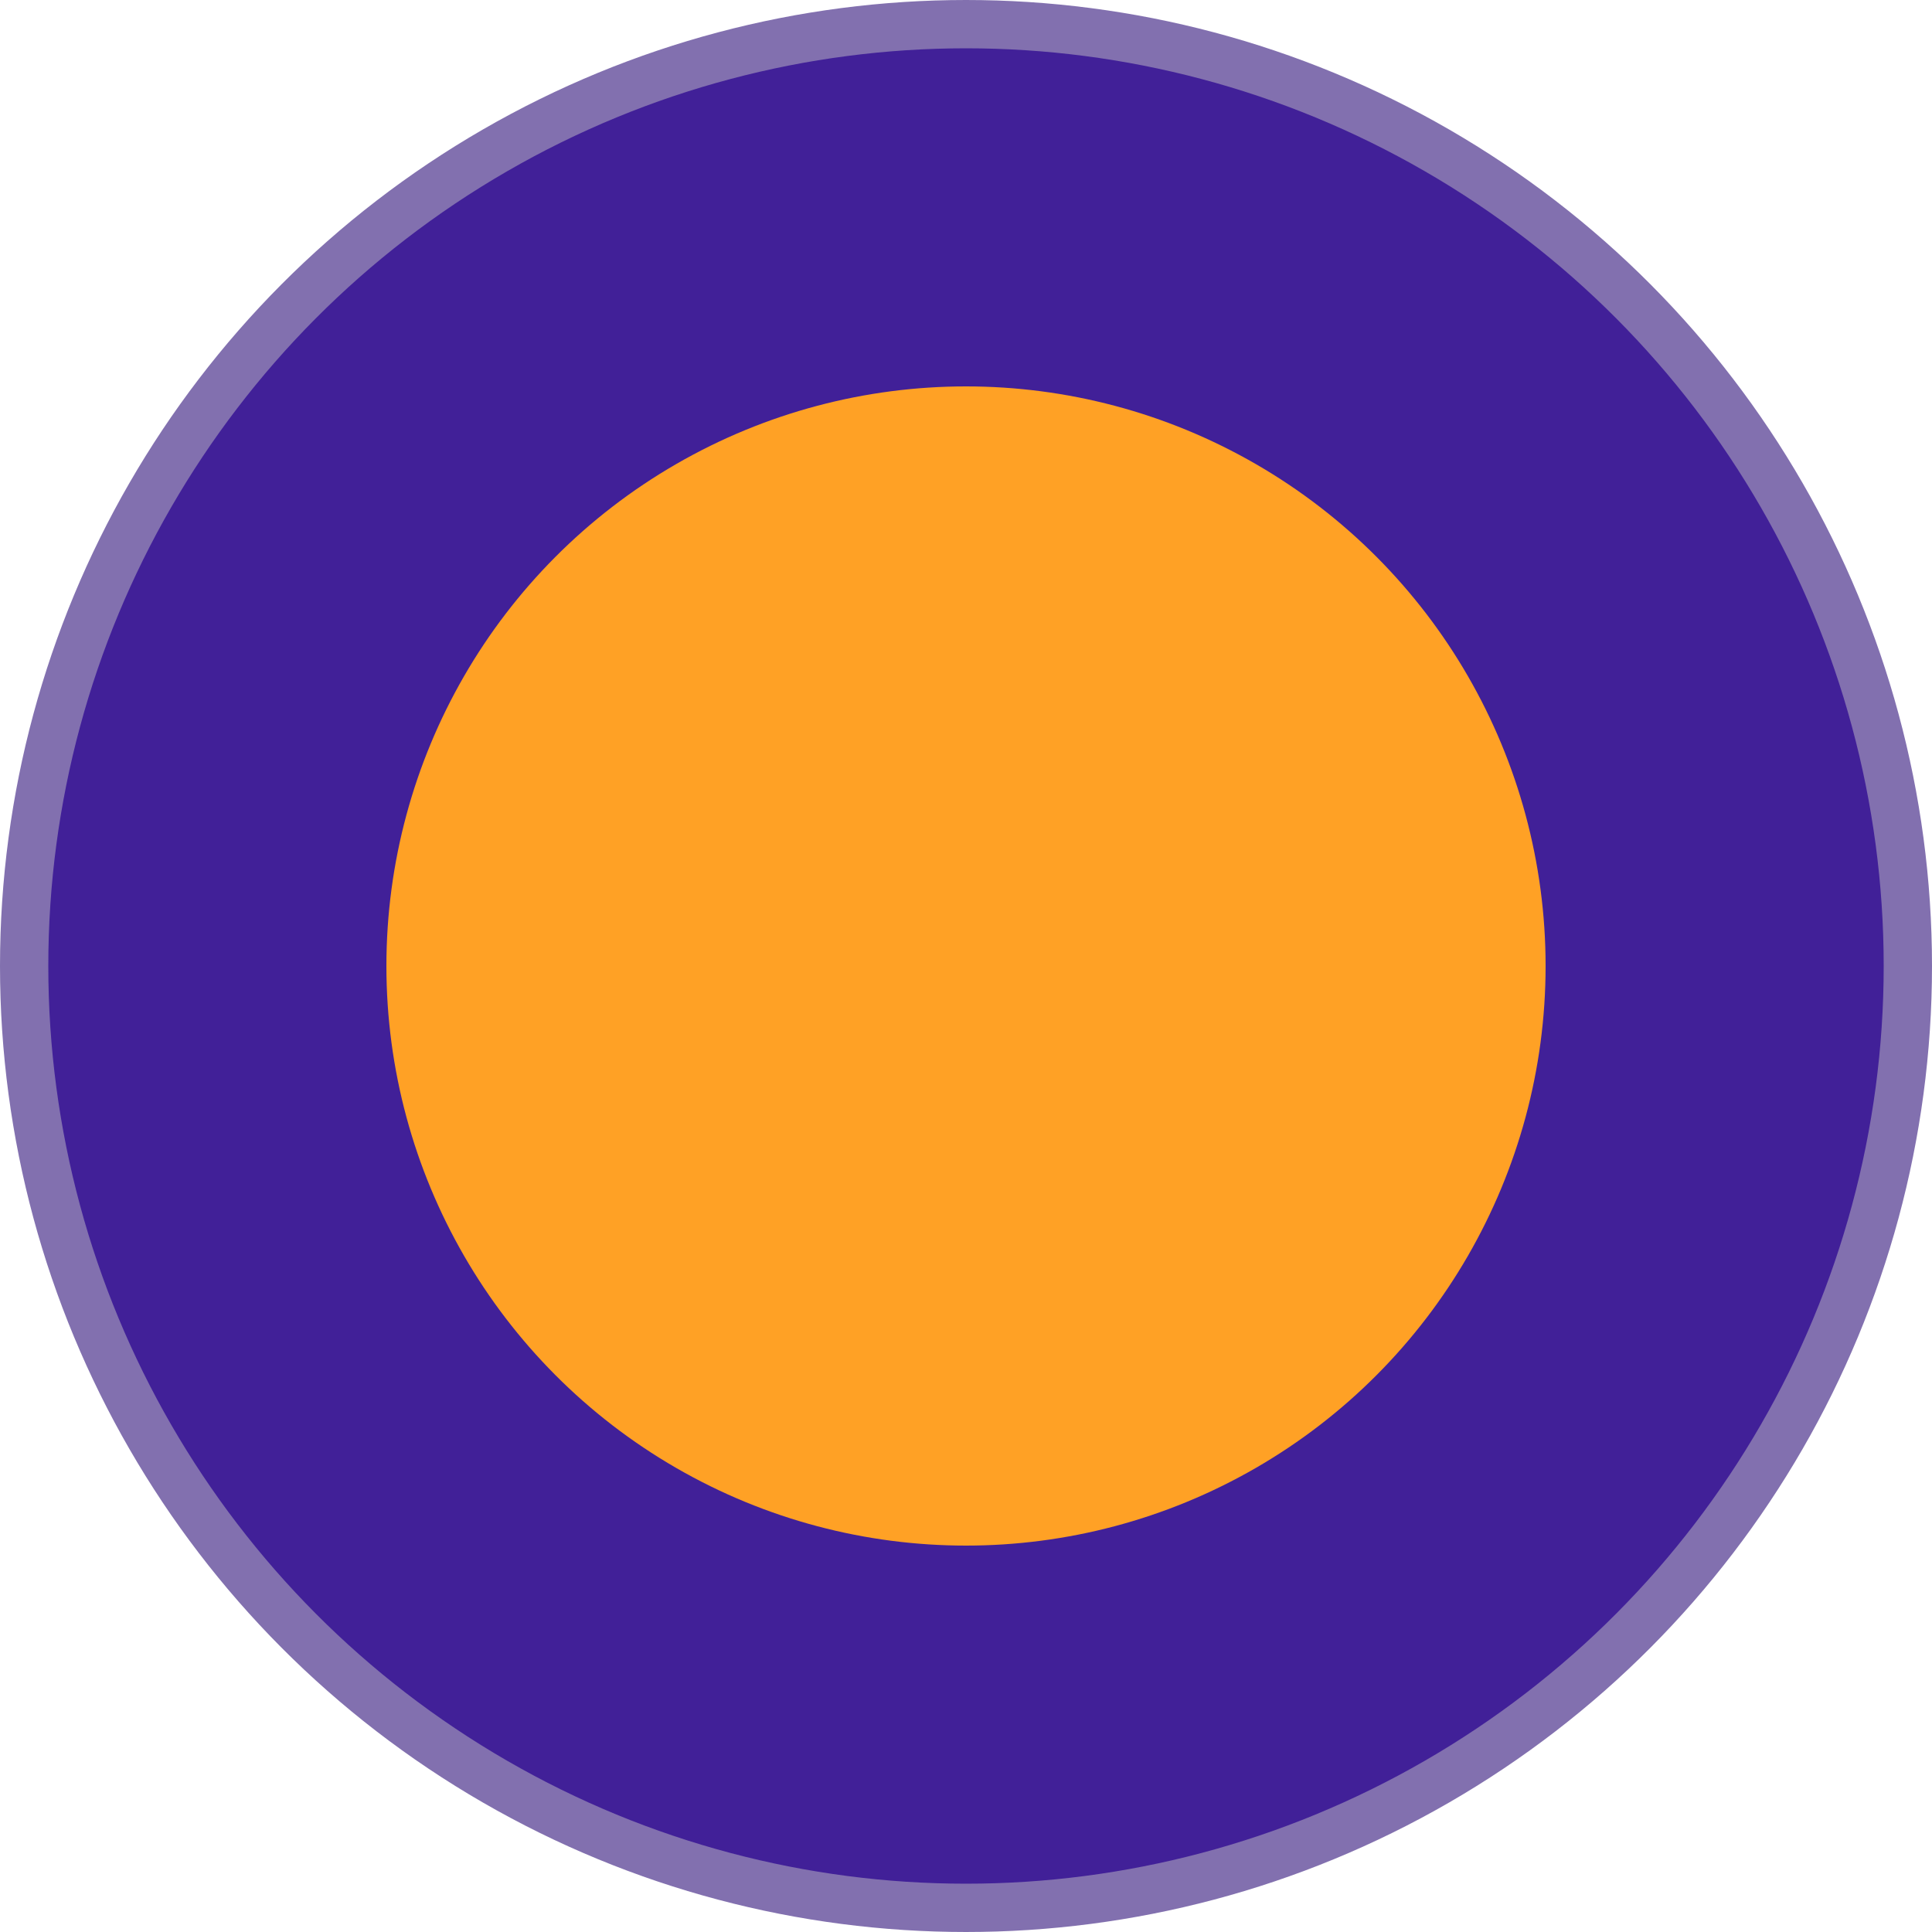 <svg width="40" height="40" viewBox="0 0 40 40" fill="none" xmlns="http://www.w3.org/2000/svg">
<circle cx="20" cy="20" r="19.5" fill="#412098" stroke="#8270AF"/>
<circle cx="20" cy="20" r="12" fill="#FFA125"/>
</svg>
